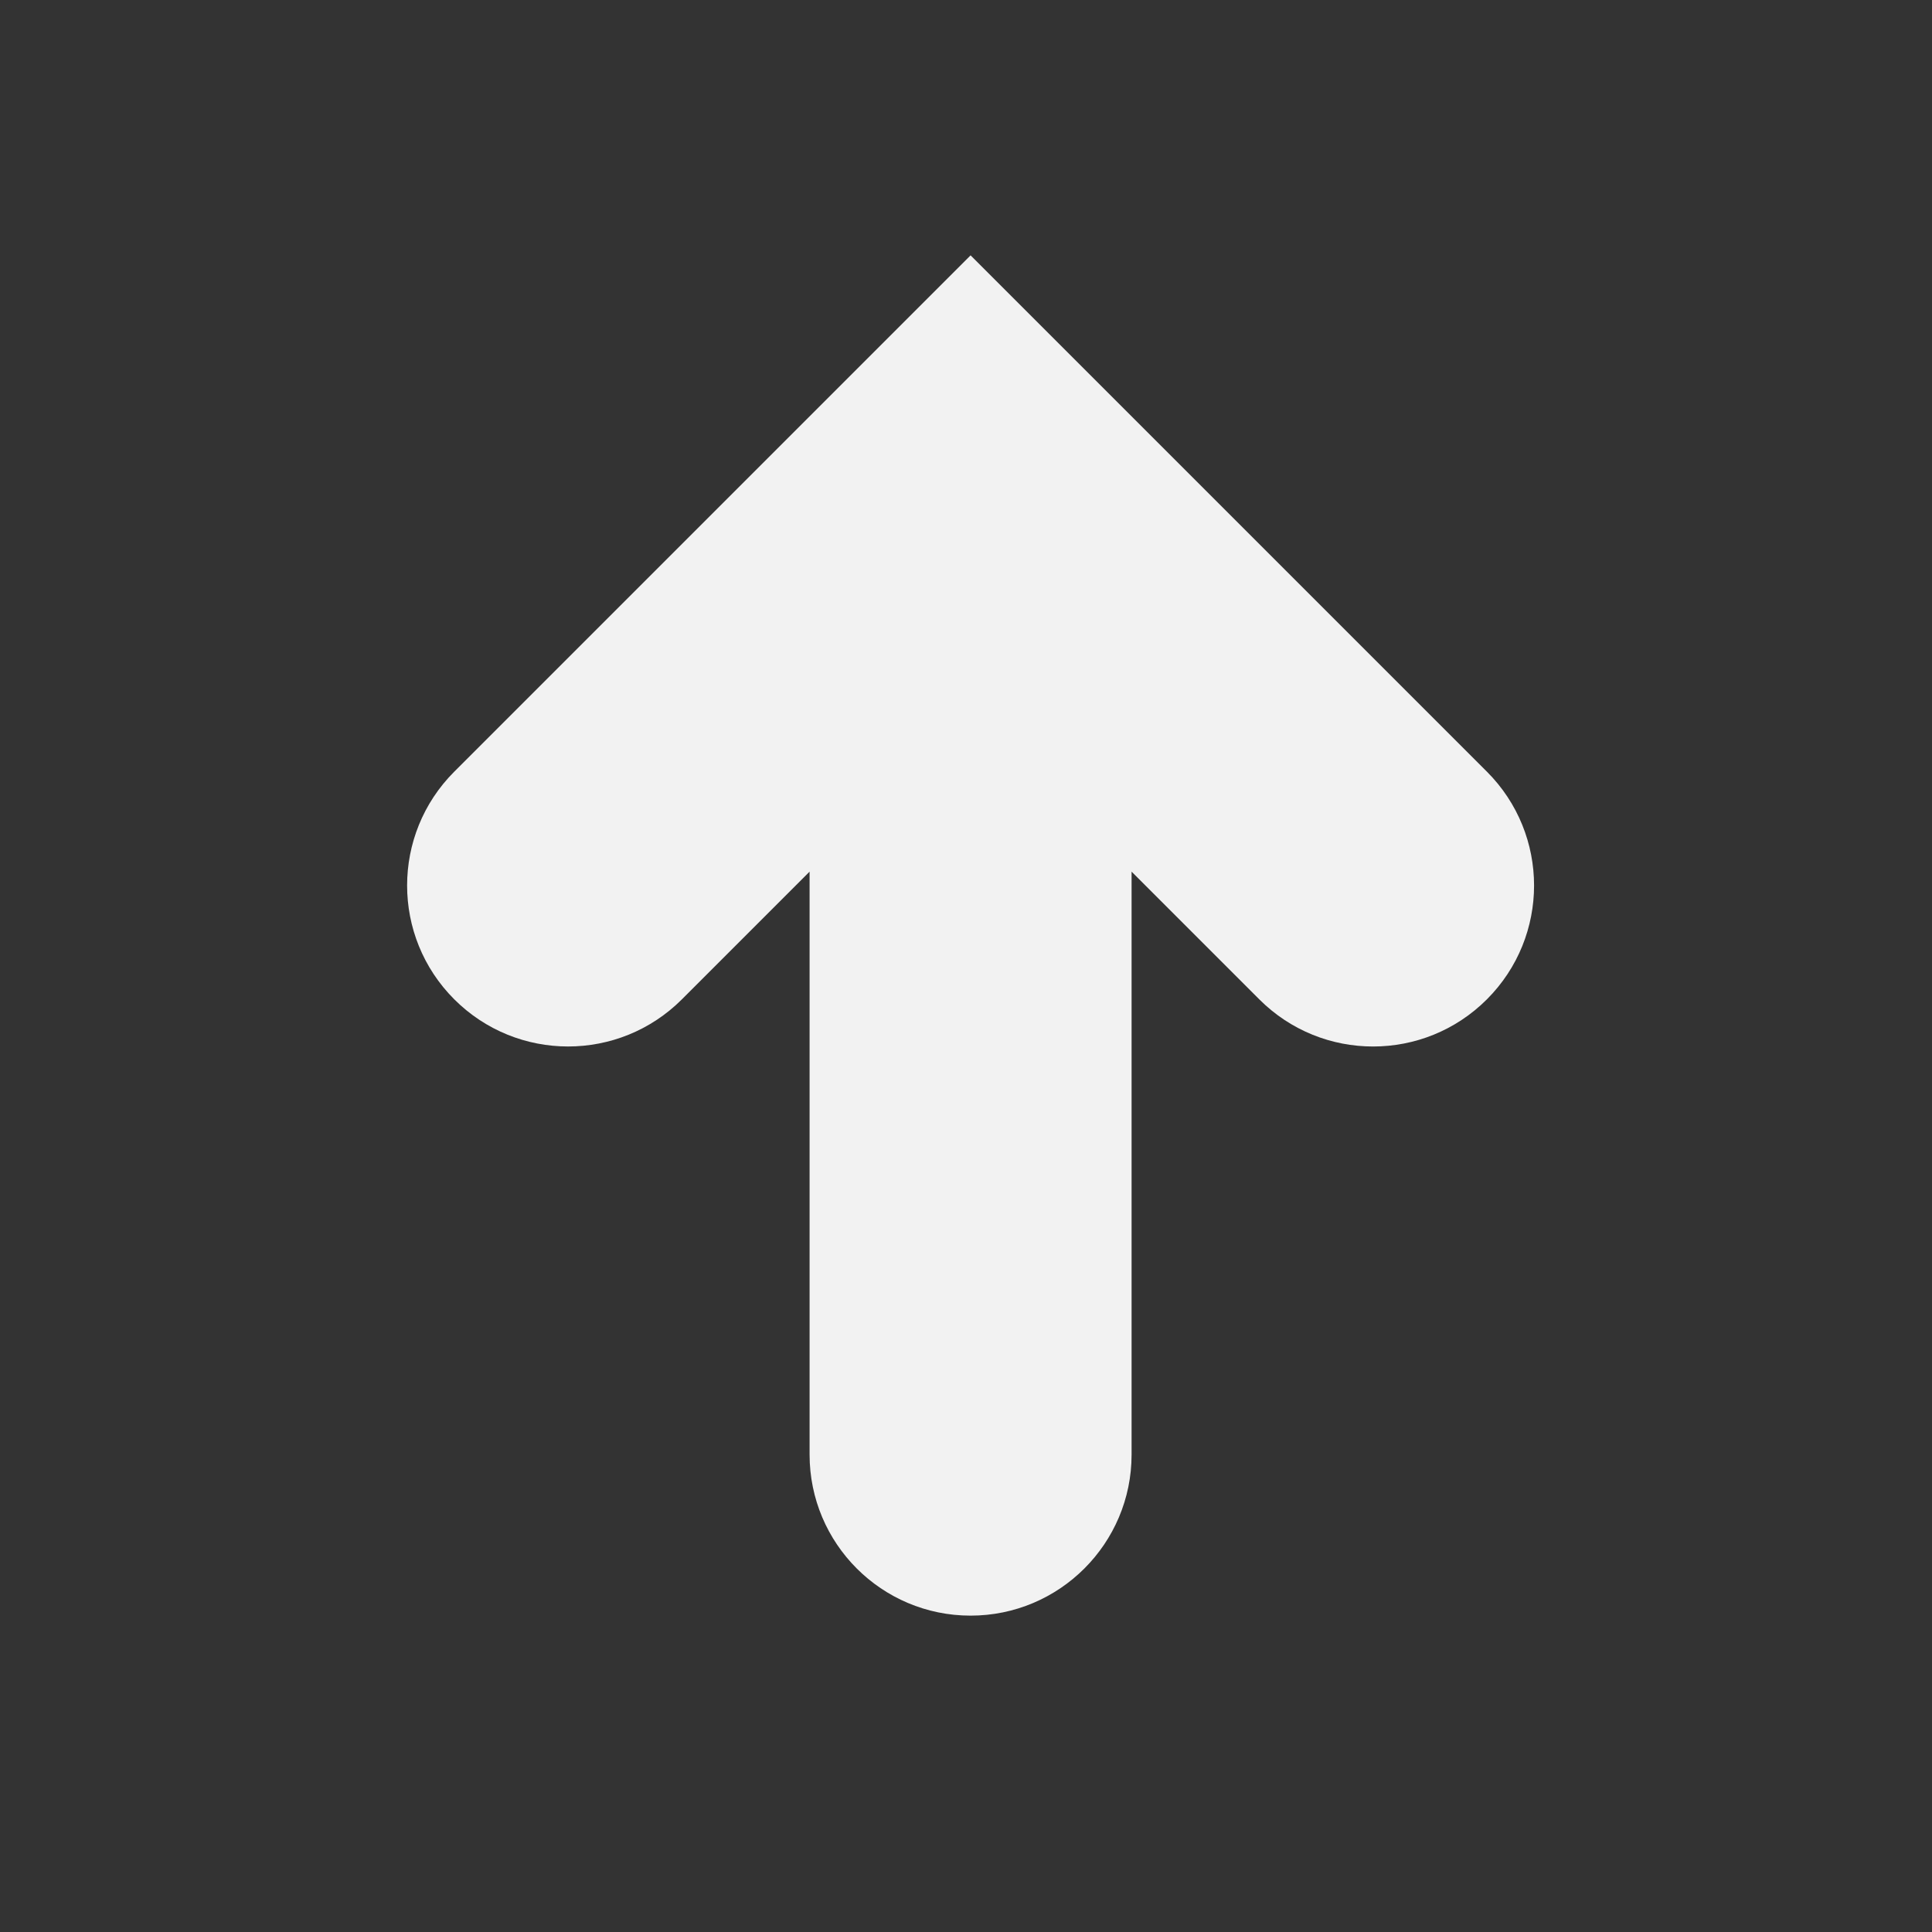 <?xml version="1.0" encoding="UTF-8" standalone="no"?>
<svg
   xmlns:dc="http://purl.org/dc/elements/1.1/"
   xmlns:cc="http://creativecommons.org/ns#"
   xmlns:rdf="http://www.w3.org/1999/02/22-rdf-syntax-ns#"
   xmlns:svg="http://www.w3.org/2000/svg"
   xmlns="http://www.w3.org/2000/svg"
   xmlns:sodipodi="http://sodipodi.sourceforge.net/DTD/sodipodi-0.dtd"
   xmlns:inkscape="http://www.inkscape.org/namespaces/inkscape"
   height="24px"
   id="Layer_1"
   version="1.2"
   viewBox="0 0 24 24"
   width="24px"
   xml:space="preserve"
   inkscape:version="0.91 r13725"
   sodipodi:docname="arrow-up.svg"><rect x="0" y="0" width="24" height="24" fill="#333333" stroke="none"/><defs
     id="defs3341" /><sodipodi:namedview
     pagecolor="#ffffff"
     bordercolor="#666666"
     borderopacity="1"
     objecttolerance="10"
     gridtolerance="10"
     guidetolerance="10"
     inkscape:pageopacity="0"
     inkscape:pageshadow="2"
     inkscape:window-width="1920"
     inkscape:window-height="1017"
     id="namedview3339"
     showgrid="false"
     inkscape:zoom="35.333333"
     inkscape:cx="12"
     inkscape:cy="12"
     inkscape:window-x="-8"
     inkscape:window-y="-8"
     inkscape:window-maximized="1"
     inkscape:current-layer="Layer_1" /><path
     d="M 12.057,3.172 5.643,9.586 c -0.781,0.781 -0.781,2.047 0,2.828 0.781,0.781 2.047,0.781 2.828,0 l 1.586,-1.586 0,7.242 c 0,1.104 0.895,2 2,2 1.104,0 2,-0.896 2,-2 l 0,-7.242 1.586,1.586 c 0.391,0.391 0.902,0.586 1.414,0.586 0.512,0 1.023,-0.195 1.414,-0.586 0.781,-0.781 0.781,-2.047 0,-2.828 l -6.414,-6.414 z"
     id="path3337"
     style="fill:#f2f2f2"
     inkscape:connector-curvature="0" /><path
     style="fill:none"
     d="m 11.59,20.015 c -0.753,-0.173 -1.326,-0.729 -1.514,-1.472 -0.055,-0.219 -0.057,-0.314 -0.057,-3.969 0,-2.06 -0.009,-3.745 -0.02,-3.745 -0.011,0 -0.428,0.406 -0.927,0.901 C 8.184,12.613 8.16,12.634 7.905,12.76 7.554,12.935 7.295,12.99 6.91,12.973 6.052,12.934 5.352,12.38 5.09,11.536 5.038,11.366 5.025,11.259 5.025,10.998 5.025,10.627 5.082,10.393 5.257,10.05 5.351,9.867 5.605,9.605 8.679,6.526 L 12,3.201 15.321,6.526 c 3.074,3.079 3.328,3.34 3.422,3.524 0.175,0.343 0.232,0.577 0.232,0.948 0,0.372 -0.058,0.607 -0.233,0.948 -0.147,0.286 -0.541,0.673 -0.829,0.814 -0.606,0.298 -1.251,0.293 -1.846,-0.012 -0.216,-0.111 -0.296,-0.182 -1.139,-1.02 -0.499,-0.495 -0.916,-0.9 -0.927,-0.9 -0.011,0 -0.02,1.685 -0.02,3.745 0,3.632 -0.002,3.752 -0.056,3.963 -0.068,0.265 -0.136,0.422 -0.269,0.623 -0.238,0.358 -0.63,0.659 -1.037,0.794 -0.289,0.097 -0.755,0.124 -1.03,0.061 z"
     id="path3345"
     inkscape:connector-curvature="0" /></svg>